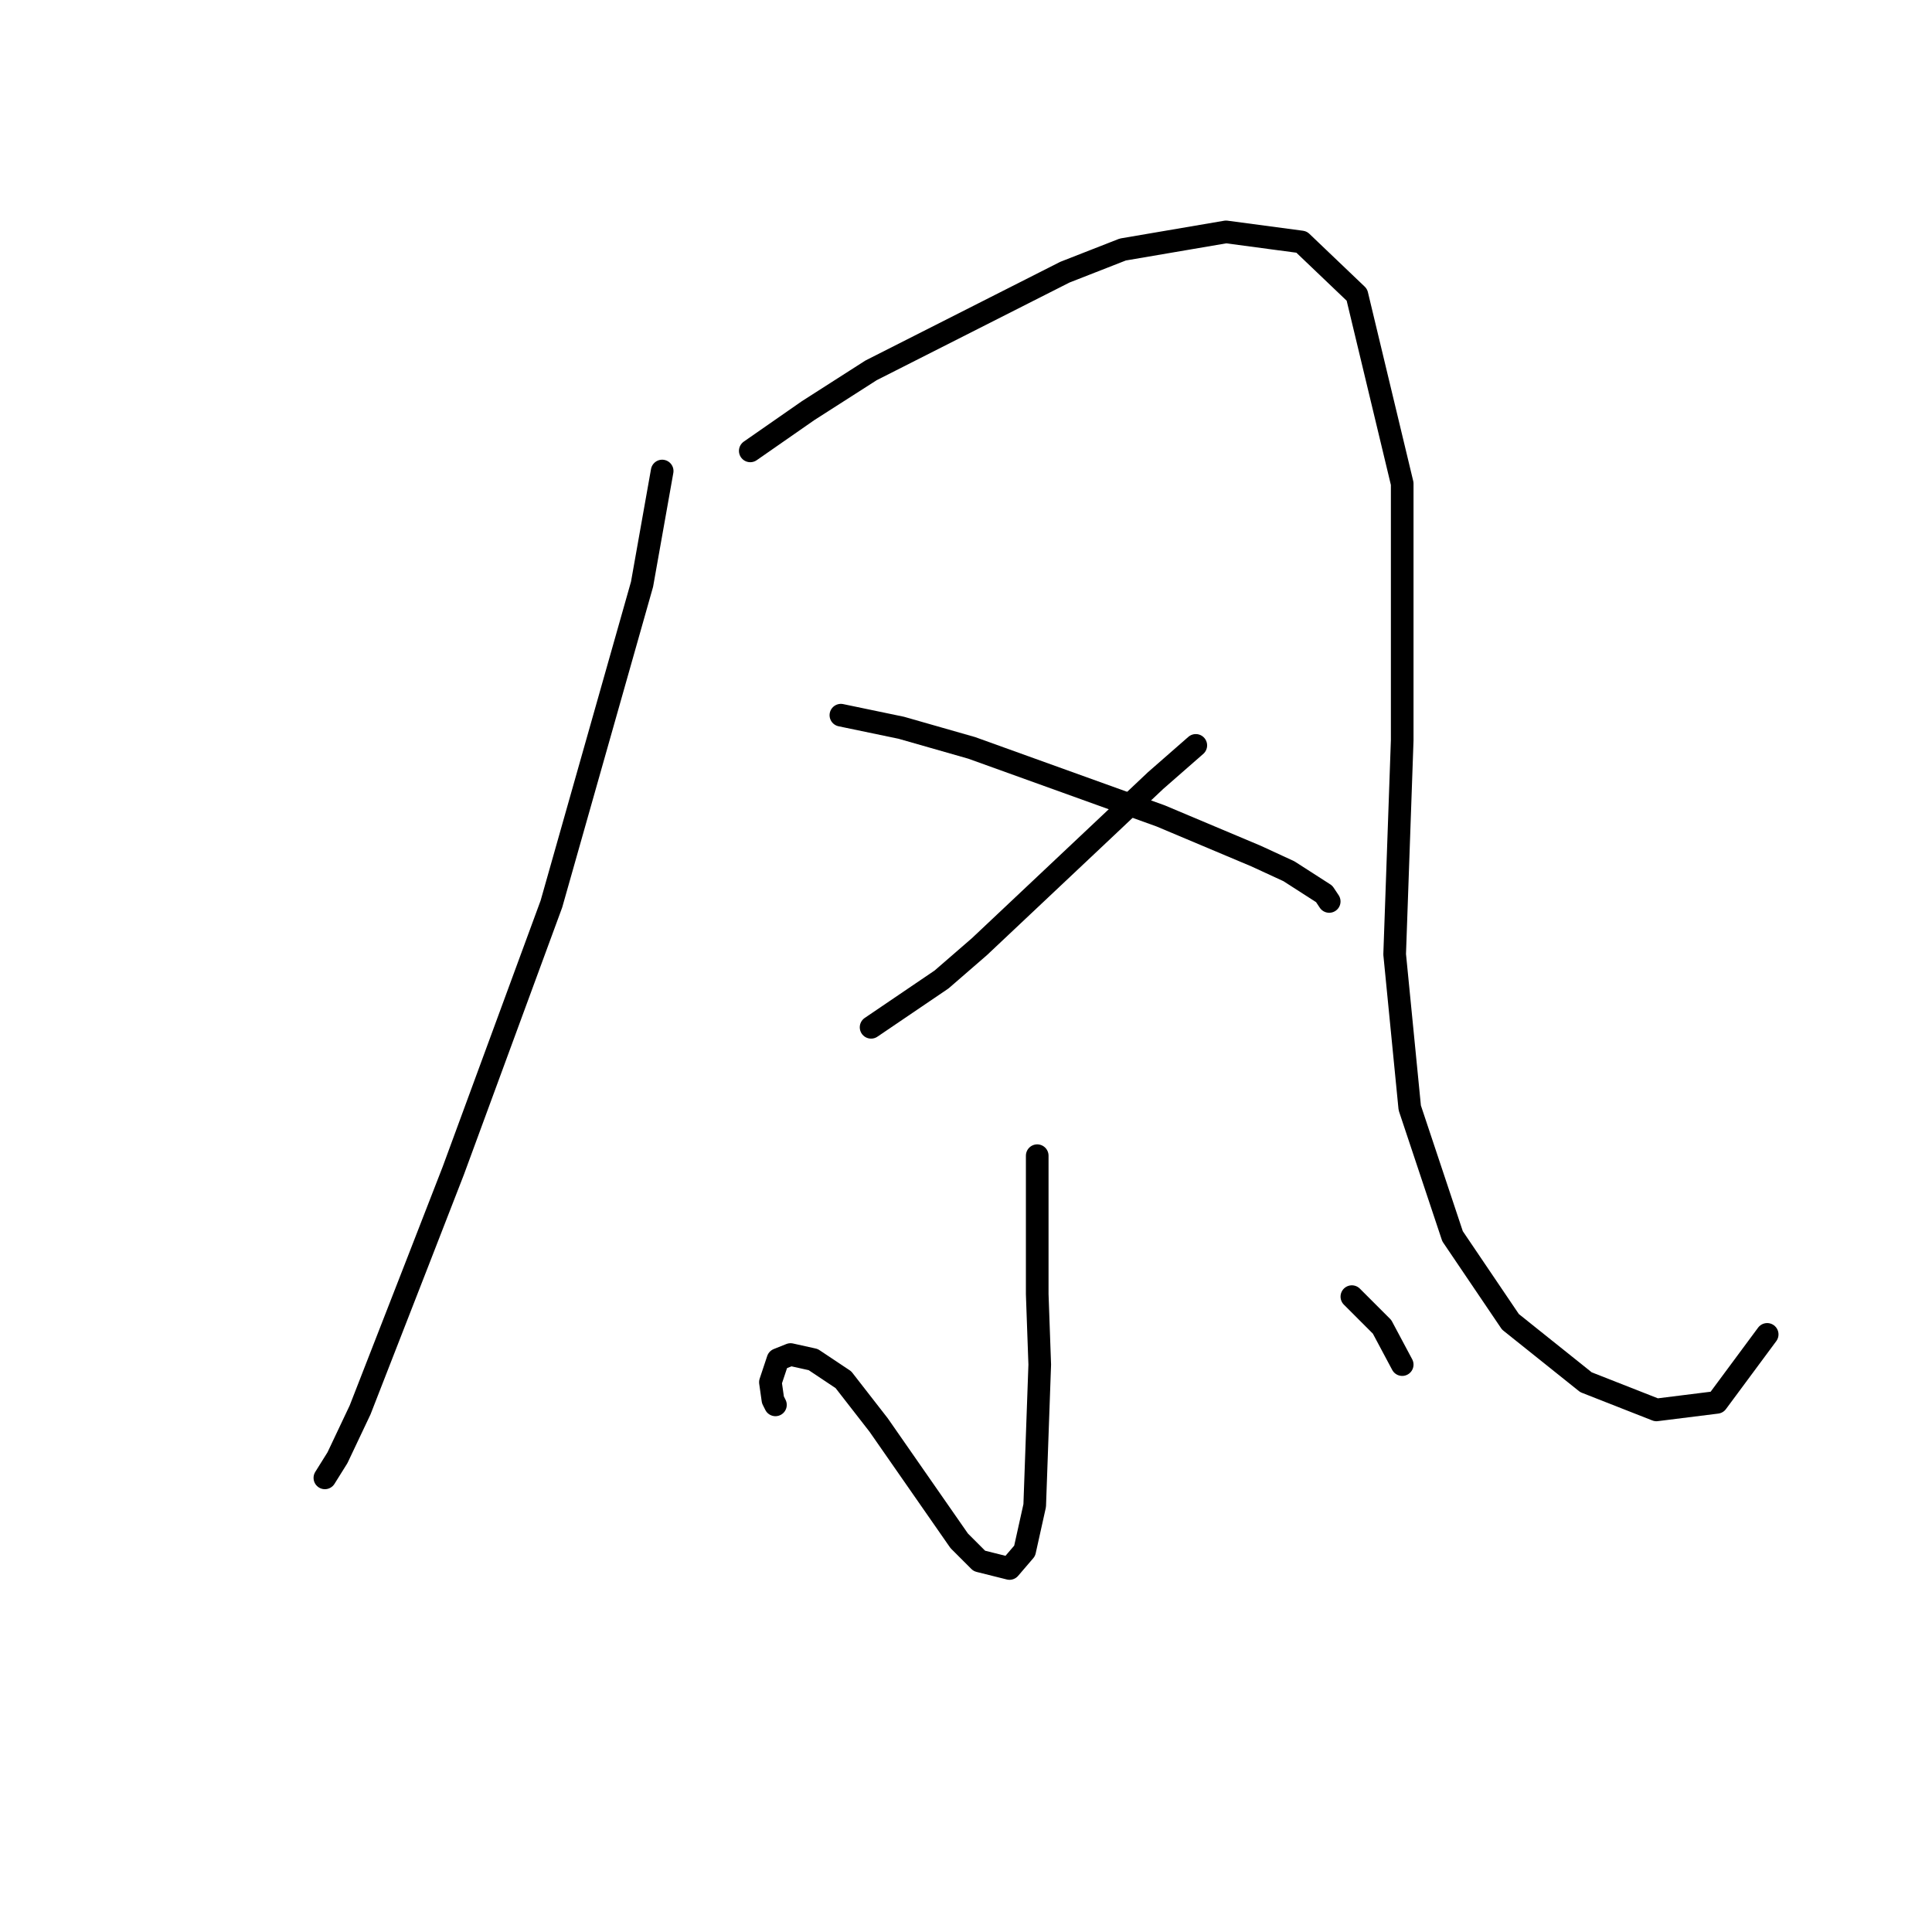 <?xml version="1.0" standalone="no"?>
    <svg width="256" height="256" xmlns="http://www.w3.org/2000/svg" version="1.1">
    <polyline stroke="black" stroke-width="3" stroke-linecap="round" fill="transparent" stroke-linejoin="round" points="87.741 62.413 85.073 77.422 73.066 119.78 60.058 155.135 55.389 167.142 47.717 186.82 44.716 193.157 43.048 195.826 43.048 195.826 " />
        <polyline stroke="black" stroke-width="3" stroke-linecap="round" fill="transparent" stroke-linejoin="round" points="99.415 59.745 107.086 54.408 115.424 49.072 141.106 36.064 148.777 33.062 162.452 30.728 172.458 32.062 179.796 39.066 185.799 64.081 185.799 98.101 184.799 126.451 186.8 146.796 192.47 163.807 200.141 175.147 210.147 183.151 219.486 186.82 227.491 185.82 234.161 176.814 234.161 176.814 " />
        <polyline stroke="black" stroke-width="3" stroke-linecap="round" fill="transparent" stroke-linejoin="round" points="158.45 98.768 153.113 103.437 147.11 109.107 129.766 125.45 124.763 129.786 115.424 136.123 115.424 136.123 " />
        <polyline stroke="black" stroke-width="3" stroke-linecap="round" fill="transparent" stroke-linejoin="round" points="111.422 94.766 119.427 96.433 128.765 99.102 153.78 108.107 166.454 113.443 170.79 115.445 175.46 118.446 176.127 119.447 176.127 119.447 " />
        <polyline stroke="black" stroke-width="3" stroke-linecap="round" fill="transparent" stroke-linejoin="round" points="137.437 153.134 137.437 161.472 137.437 171.478 137.771 180.817 137.104 199.494 135.77 205.498 133.768 207.833 129.766 206.832 127.098 204.164 116.425 188.821 111.755 182.818 107.753 180.15 104.751 179.483 103.083 180.15 102.083 183.151 102.416 185.486 102.75 186.153 102.75 186.153 " />
        <polyline stroke="black" stroke-width="3" stroke-linecap="round" fill="transparent" stroke-linejoin="round" points="179.129 171.811 183.131 175.814 185.799 180.817 185.799 180.817 " />
        </svg>